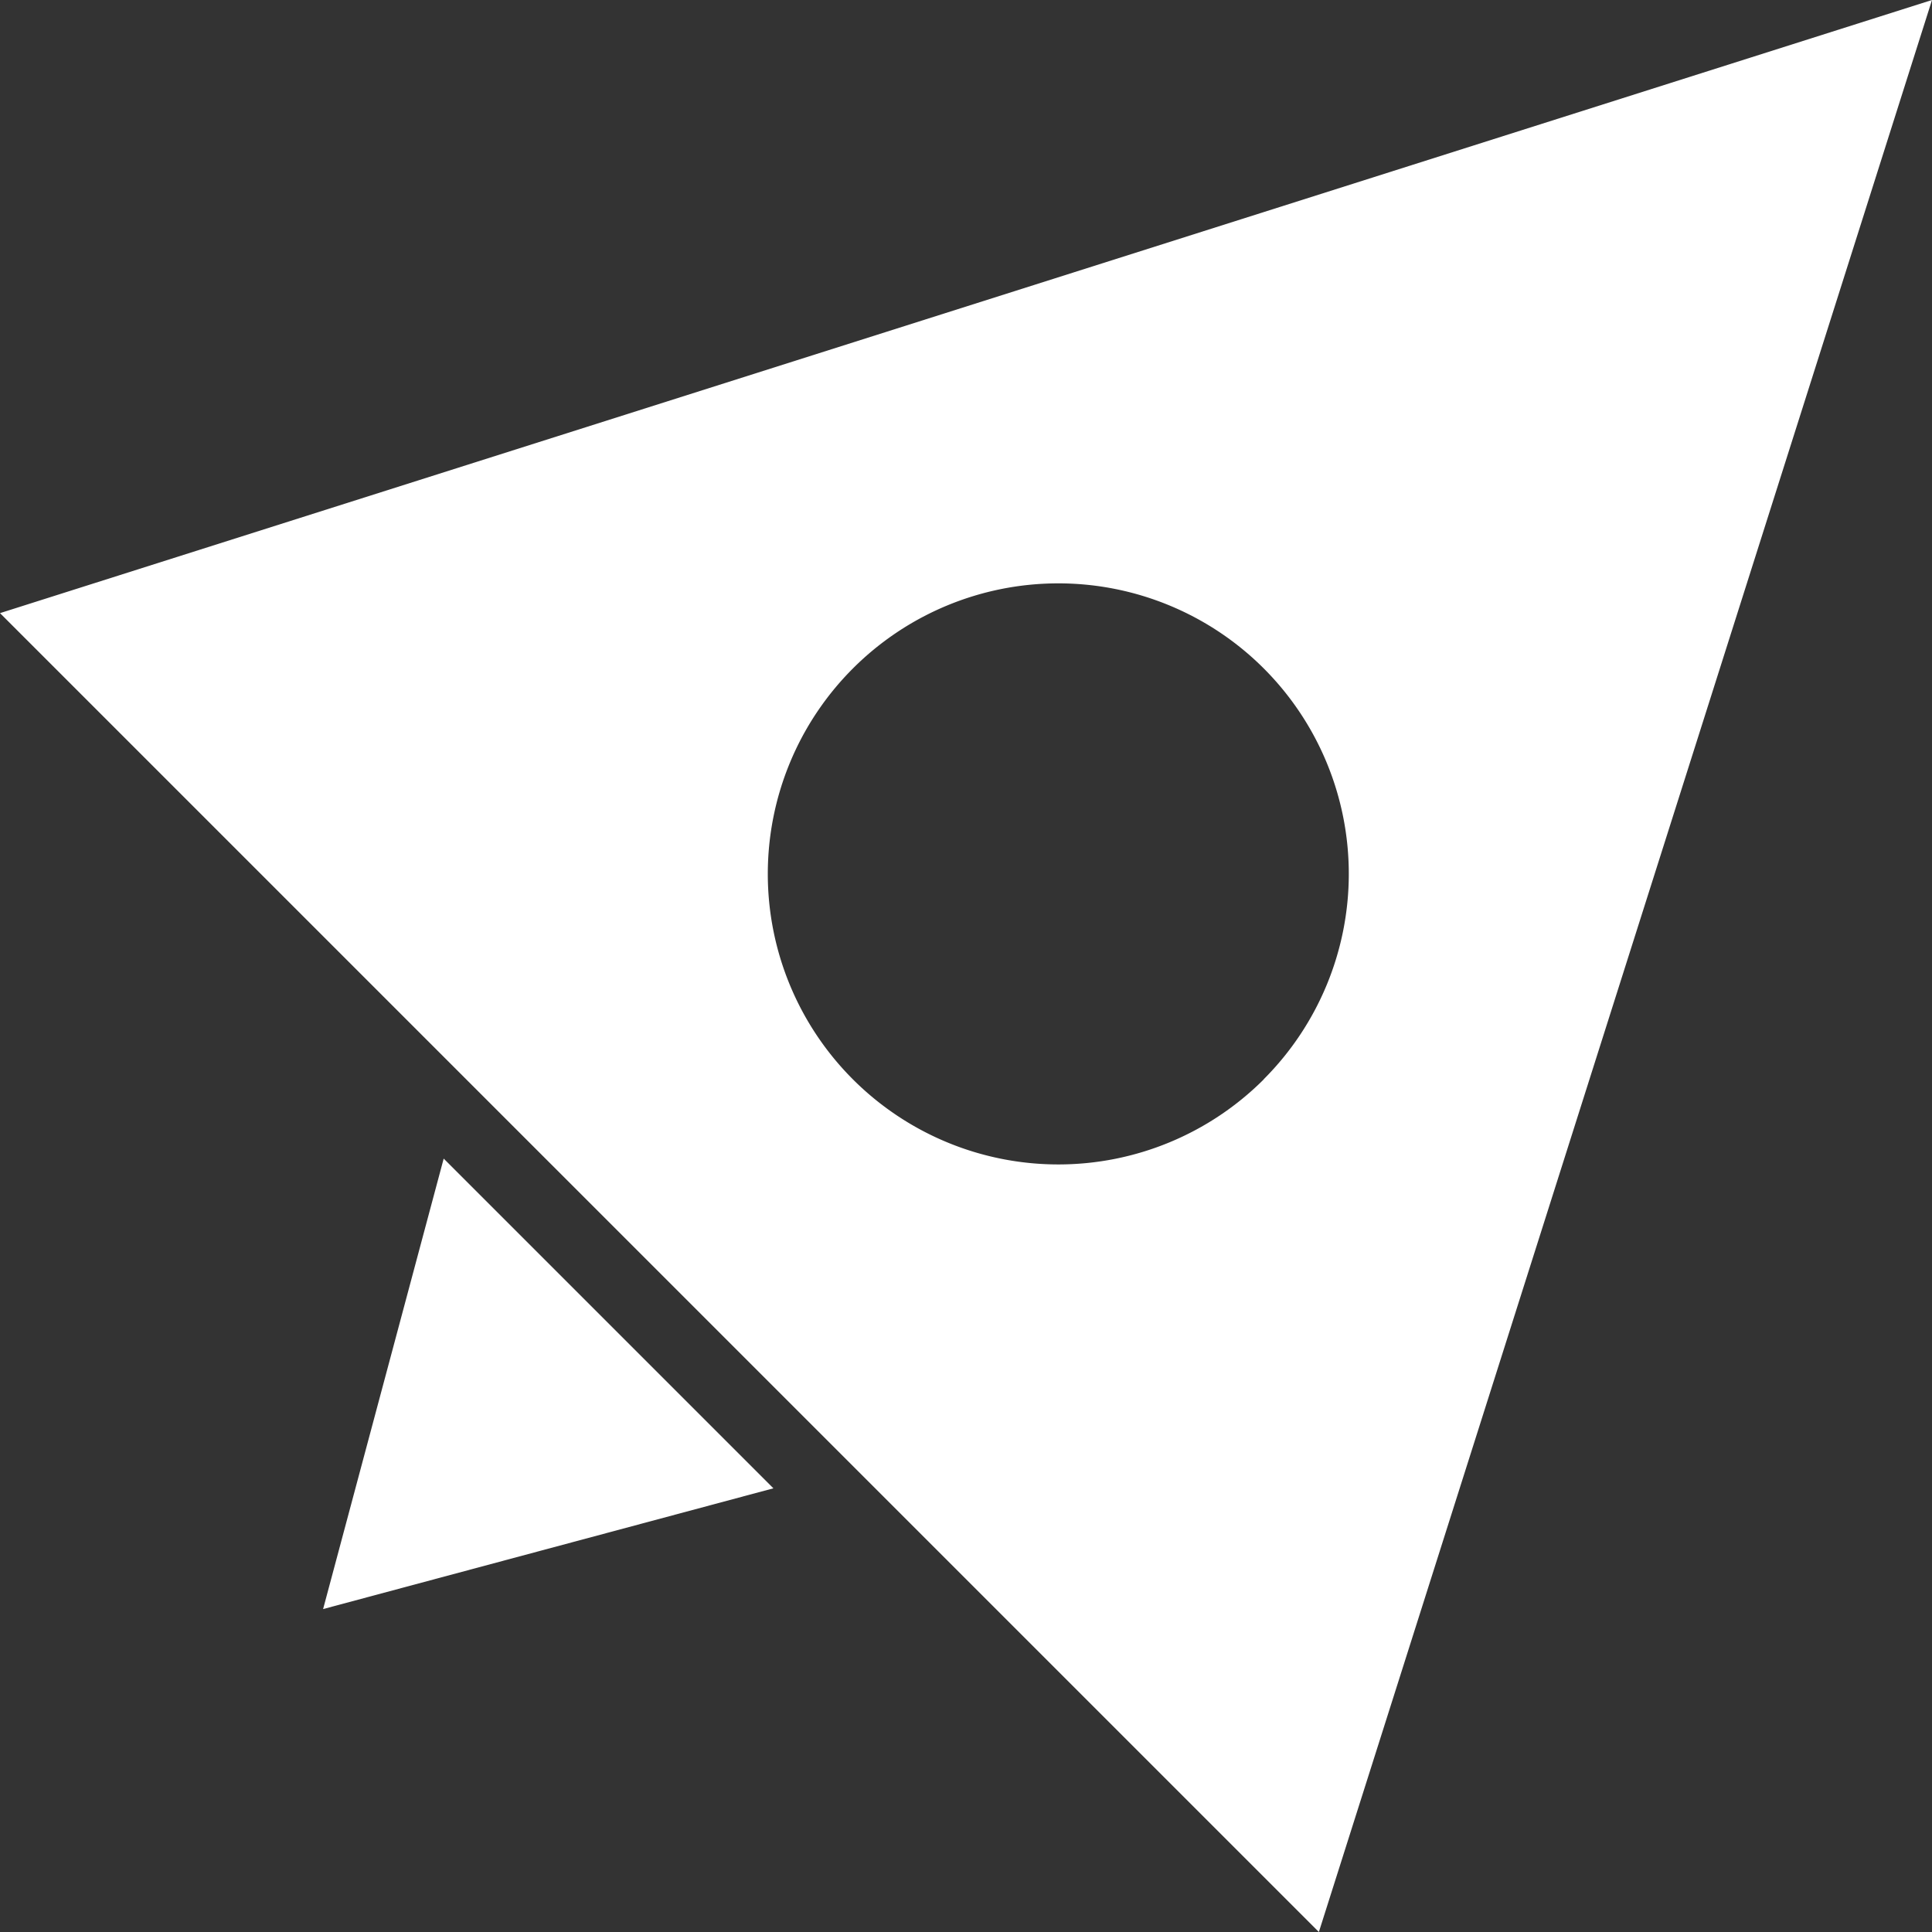 <svg id="Layer_1" data-name="Layer 1" xmlns="http://www.w3.org/2000/svg" viewBox="0 0 113.91 113.91"><rect x="0" y="0" width="113.91" height="113.91" fill="#333333" stroke="none"/><defs><style>.cls-1{fill:#fff;}</style></defs><title>SSRL_Logo</title><path class="cls-1" d="M3899.72,139.7l77.76,77.76,36.15-113.91Zm74.51,27.49a17.13,17.13,0,1,1,0-24.23A17.13,17.13,0,0,1,3974.23,167.18Z" transform="translate(-3899.72 -103.55)"/><polygon class="cls-1" points="19.05 94.87 26.16 68.31 45.6 87.75 19.05 94.87"/></svg>